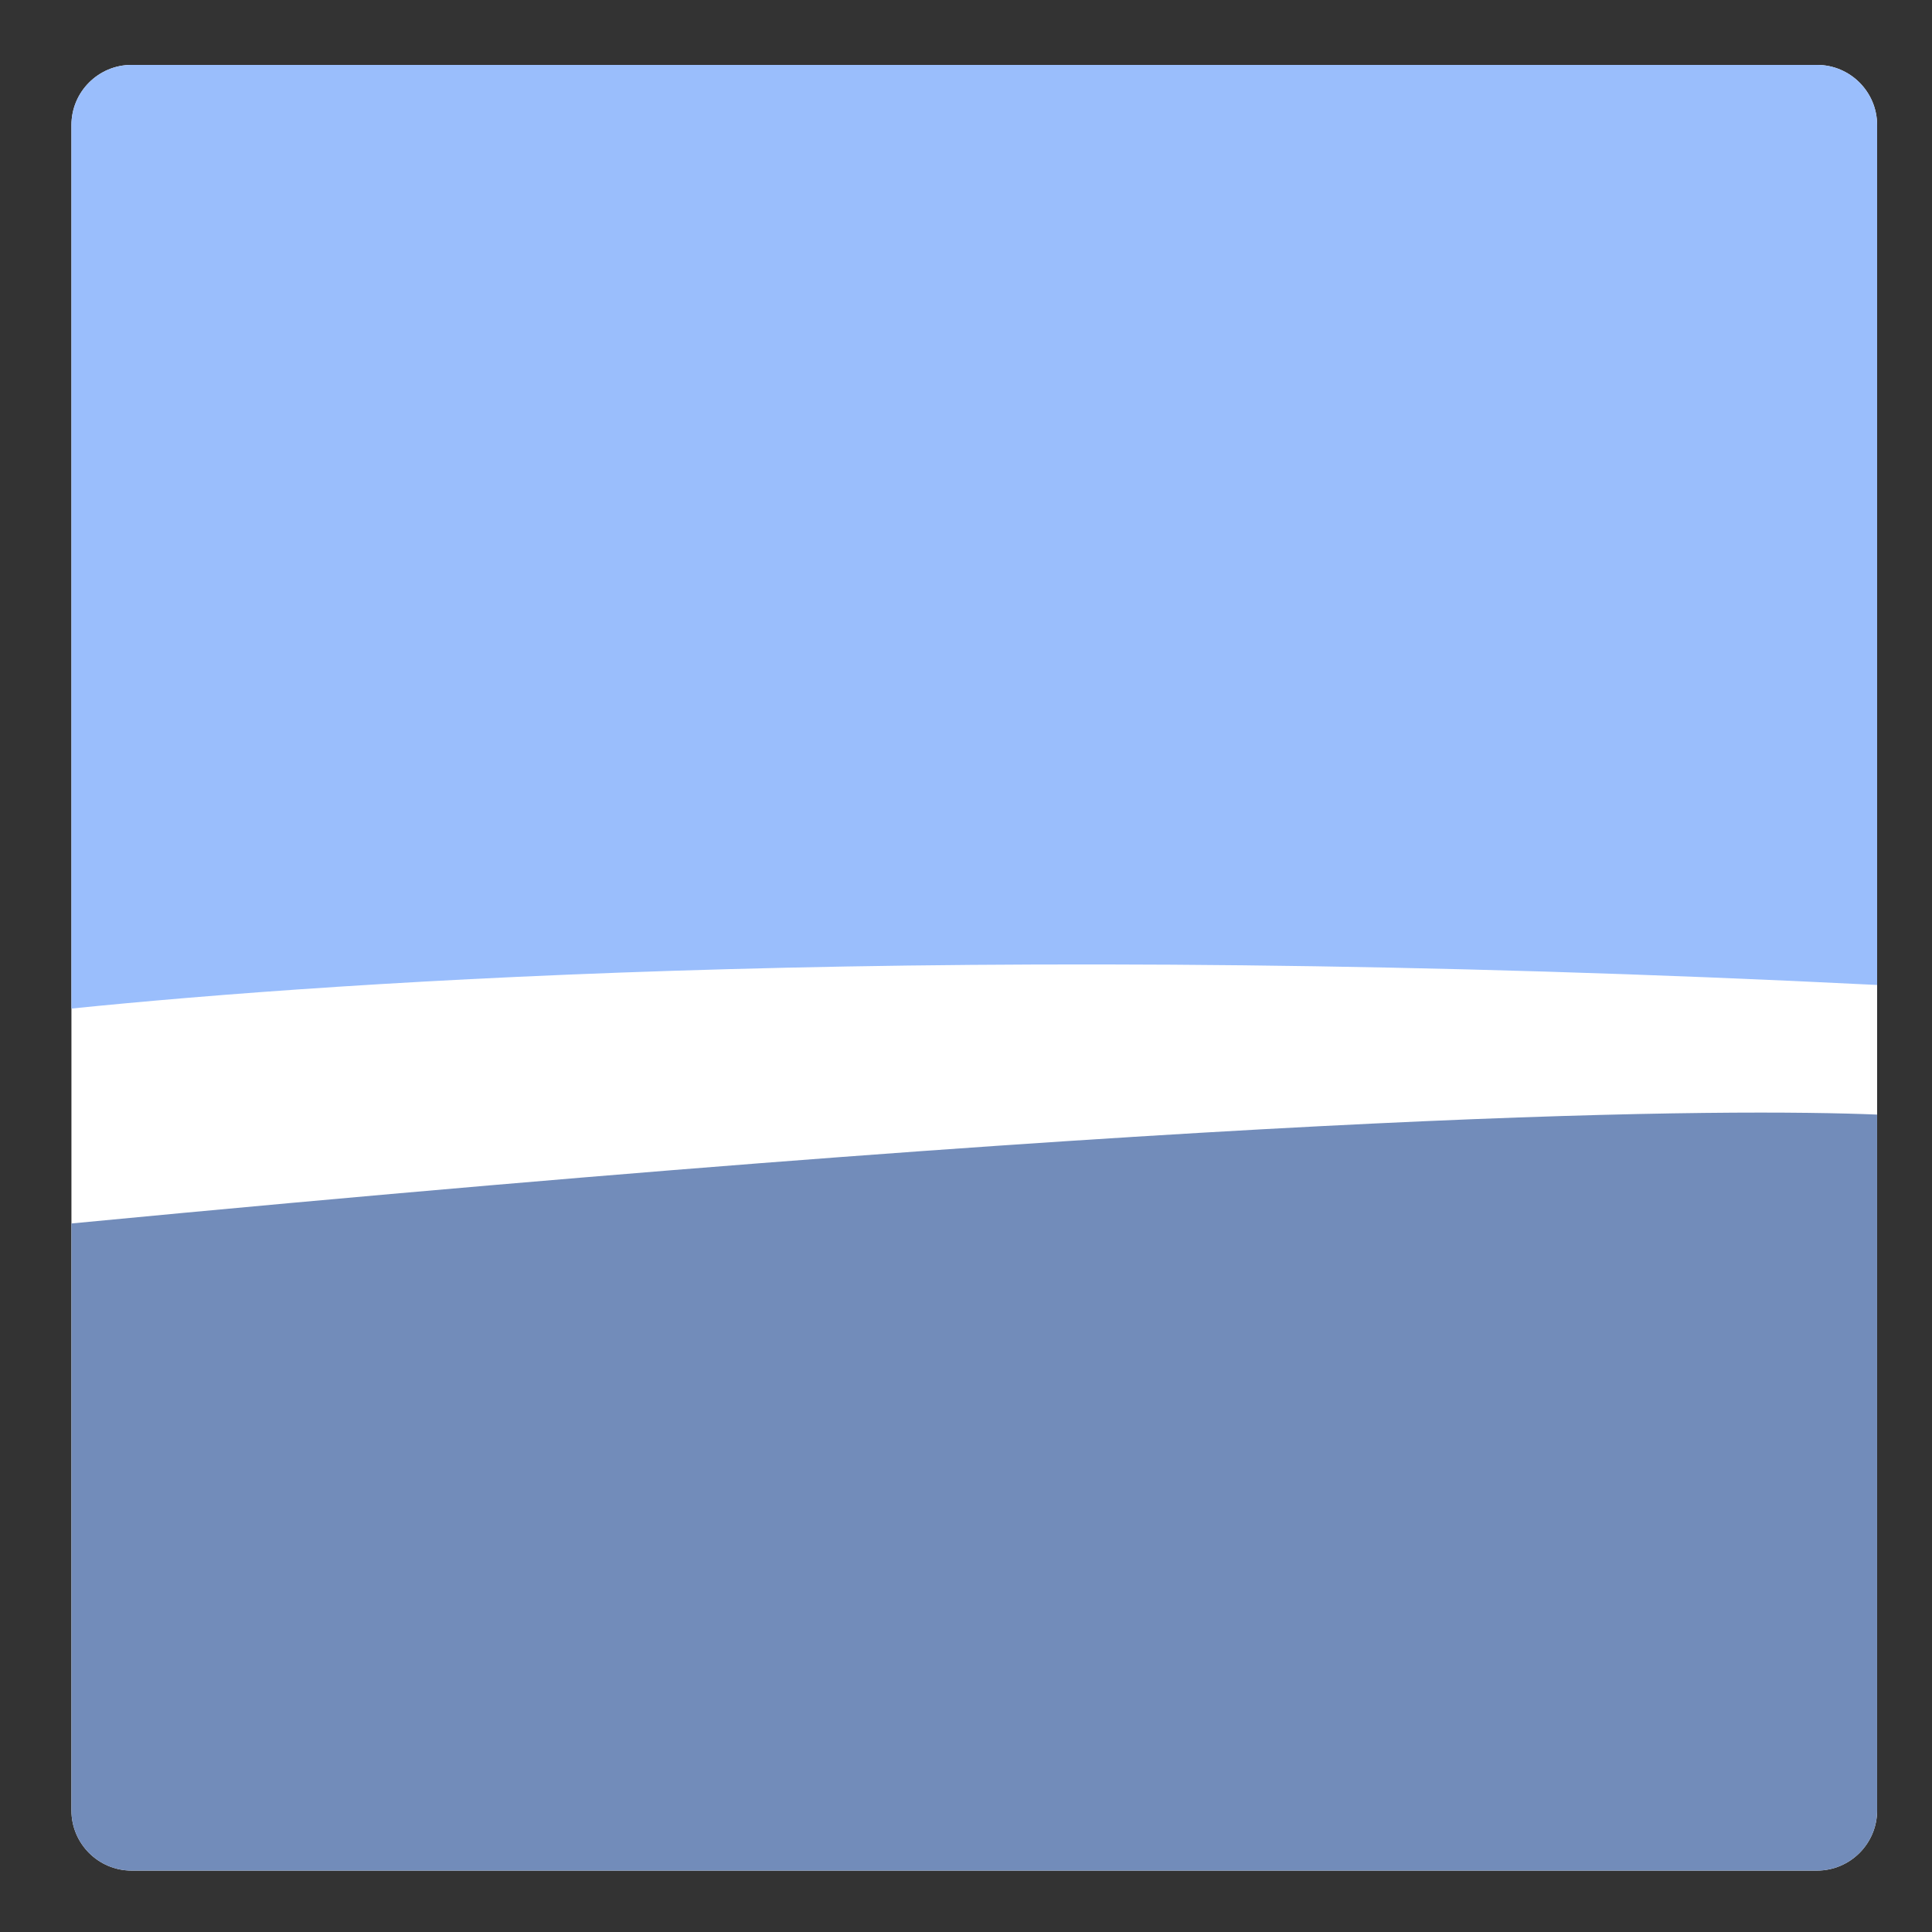 <svg xmlns="http://www.w3.org/2000/svg" xmlns:xlink="http://www.w3.org/1999/xlink" id="Layer_1" width="192" height="192" x="0" y="0" enable-background="new 0 0 192 192" version="1.1" viewBox="0 0 192 192" xml:space="preserve"><rect x="0" y="0" width="192" height="192" fill="#333333" stroke="none"/><g><path fill="#FFF" d="M186.546,179.915c0,3.304-2.679,5.982-5.981,5.982H13.08c-3.303,0-5.981-2.679-5.981-5.982V12.43 c0-3.303,2.678-5.981,5.981-5.981h167.485c3.303,0,5.981,2.678,5.981,5.981V179.915z"/><path fill="#728CBA" d="M7.098,121.587v58.328c0,3.304,2.678,5.982,5.981,5.982h167.485c3.303,0,5.981-2.679,5.981-5.982v-69.149 C172.365,110.189,126.821,110.122,7.098,121.587z"/><path fill="#9ABEFC" d="M180.564,6.449H13.08c-3.303,0-5.981,2.678-5.981,5.981v87.799c26.907-2.734,87.546-6.932,179.448-2.345 V12.43C186.546,9.127,183.867,6.449,180.564,6.449z"/></g></svg>